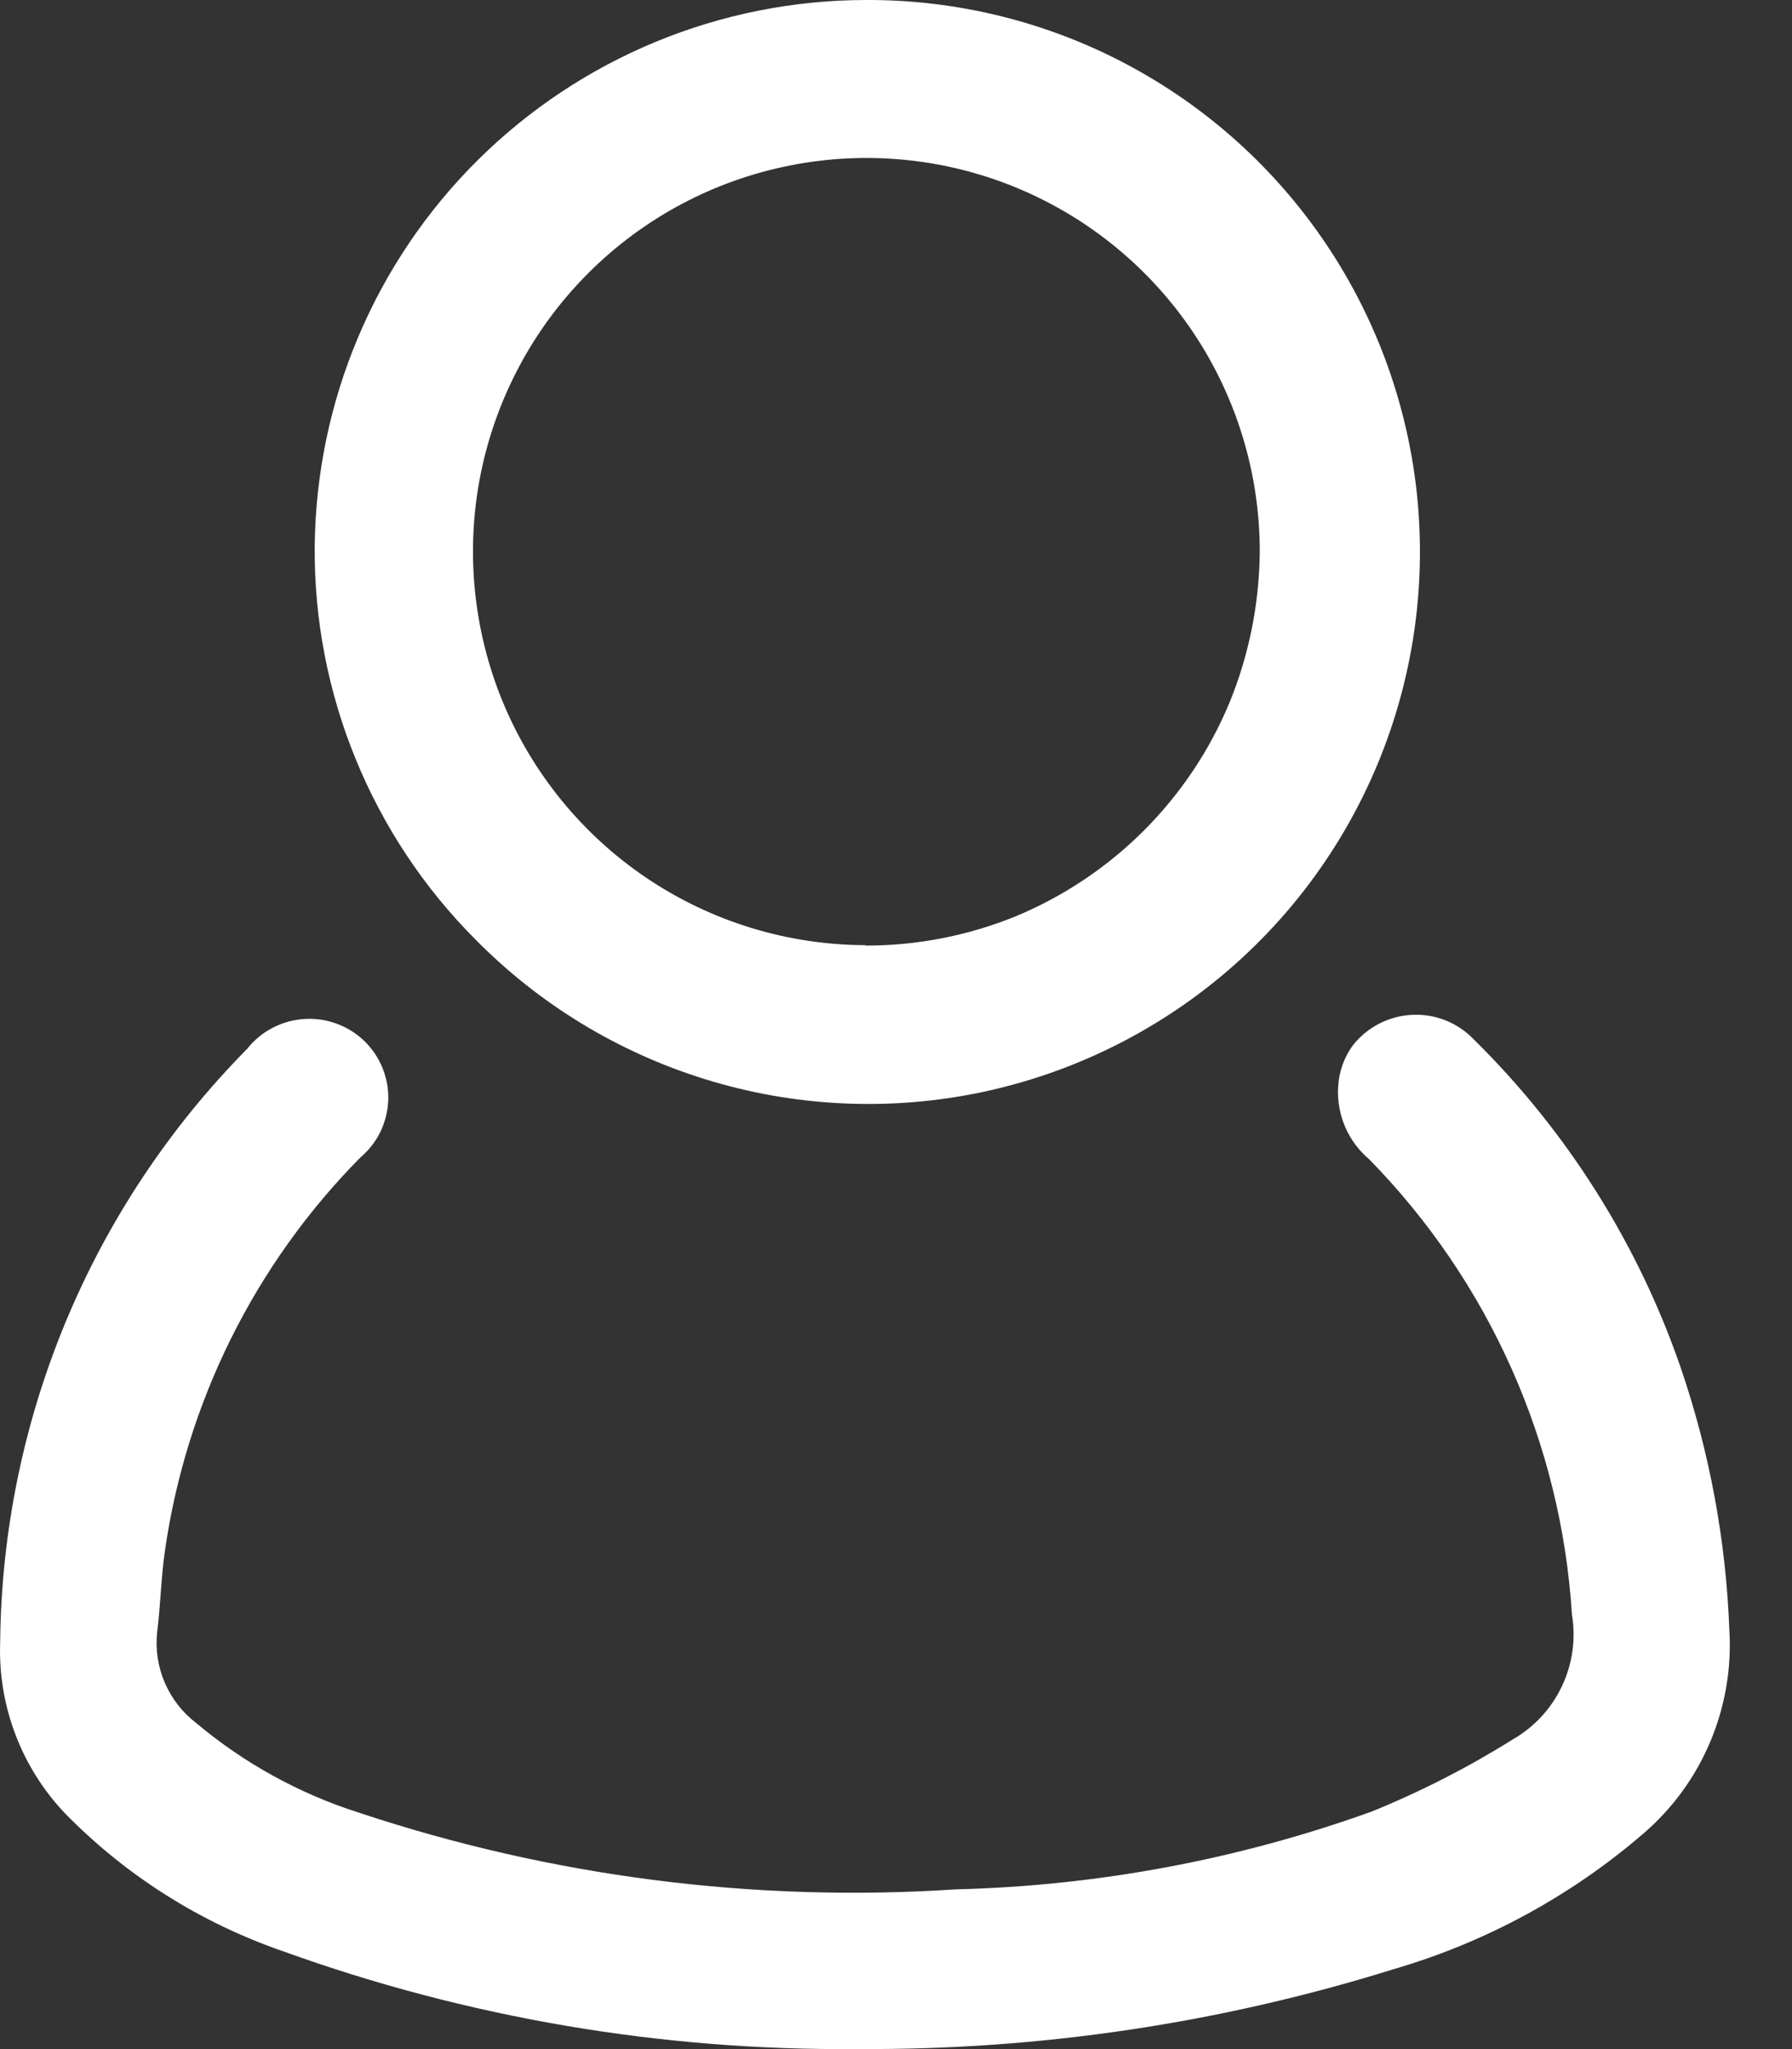 <svg width="21" height="24" viewBox="0 0 21 24" fill="none" xmlns="http://www.w3.org/2000/svg">
<rect x="0" y="0" width="21" height="24" fill="#333333" stroke="none"/>
<path d="M10.051 23.999C7.756 24.021 5.476 23.633 3.317 22.854C2.351 22.521 1.476 21.969 0.762 21.239C0.509 20.973 0.311 20.659 0.181 20.316C0.05 19.972 -0.011 19.606 0.002 19.239C0.026 16.633 1.064 14.138 2.897 12.284C2.977 12.183 3.078 12.099 3.193 12.039C3.308 11.979 3.435 11.943 3.564 11.935C3.694 11.926 3.823 11.945 3.945 11.99C4.067 12.034 4.178 12.104 4.271 12.194C4.363 12.284 4.435 12.391 4.483 12.51C4.531 12.629 4.554 12.756 4.55 12.884C4.545 13.012 4.514 13.138 4.459 13.254C4.403 13.369 4.324 13.471 4.226 13.554C2.986 14.806 2.181 16.425 1.932 18.169C1.887 18.479 1.882 18.799 1.842 19.114C1.82 19.316 1.85 19.52 1.93 19.706C2.01 19.893 2.136 20.056 2.297 20.179C2.857 20.65 3.504 21.007 4.201 21.229C6.455 21.979 8.832 22.285 11.201 22.129C12.863 22.088 14.507 21.781 16.071 21.219C16.646 20.986 17.2 20.703 17.726 20.374C17.978 20.23 18.179 20.013 18.303 19.751C18.428 19.489 18.469 19.195 18.421 18.909C18.295 16.905 17.452 15.013 16.046 13.579C15.924 13.476 15.828 13.347 15.764 13.2C15.701 13.053 15.672 12.894 15.681 12.734C15.69 12.553 15.752 12.379 15.861 12.234C15.946 12.13 16.051 12.045 16.171 11.985C16.291 11.925 16.422 11.891 16.556 11.886C16.69 11.88 16.824 11.904 16.948 11.954C17.072 12.005 17.184 12.082 17.276 12.179C18.368 13.256 19.196 14.57 19.696 16.019C20.035 17.011 20.227 18.047 20.266 19.094C20.293 19.54 20.216 19.986 20.043 20.398C19.87 20.81 19.604 21.177 19.266 21.469C18.413 22.205 17.413 22.749 16.331 23.064C14.299 23.698 12.18 24.013 10.051 23.999Z" fill="white"/>
<path d="M10.143 8.18185e-05C11.209 -0.005 12.261 0.253 13.203 0.753C14.146 1.253 14.95 1.978 15.544 2.864C16.138 3.749 16.504 4.769 16.609 5.83C16.713 6.892 16.554 7.963 16.144 8.948C15.735 9.932 15.088 10.801 14.261 11.475C13.434 12.149 12.454 12.608 11.407 12.812C10.36 13.015 9.278 12.956 8.259 12.639C7.241 12.323 6.316 11.76 5.568 11C4.966 10.396 4.49 9.678 4.167 8.888C3.844 8.099 3.681 7.253 3.688 6.4C3.705 4.698 4.392 3.072 5.6 1.874C6.809 0.676 8.441 0.003 10.143 8.18185e-05ZM10.143 11.075C10.748 11.076 11.347 10.959 11.908 10.73C13.038 10.259 13.937 9.361 14.408 8.23C14.638 7.668 14.758 7.067 14.763 6.46C14.763 5.549 14.493 4.658 13.987 3.9C13.481 3.143 12.762 2.552 11.92 2.202C11.079 1.853 10.153 1.761 9.259 1.938C8.365 2.114 7.543 2.552 6.898 3.195C6.253 3.838 5.813 4.658 5.633 5.551C5.454 6.445 5.543 7.371 5.889 8.214C6.236 9.056 6.824 9.777 7.581 10.286C8.337 10.794 9.226 11.067 10.138 11.07L10.143 11.075Z" fill="white"/>
</svg>
